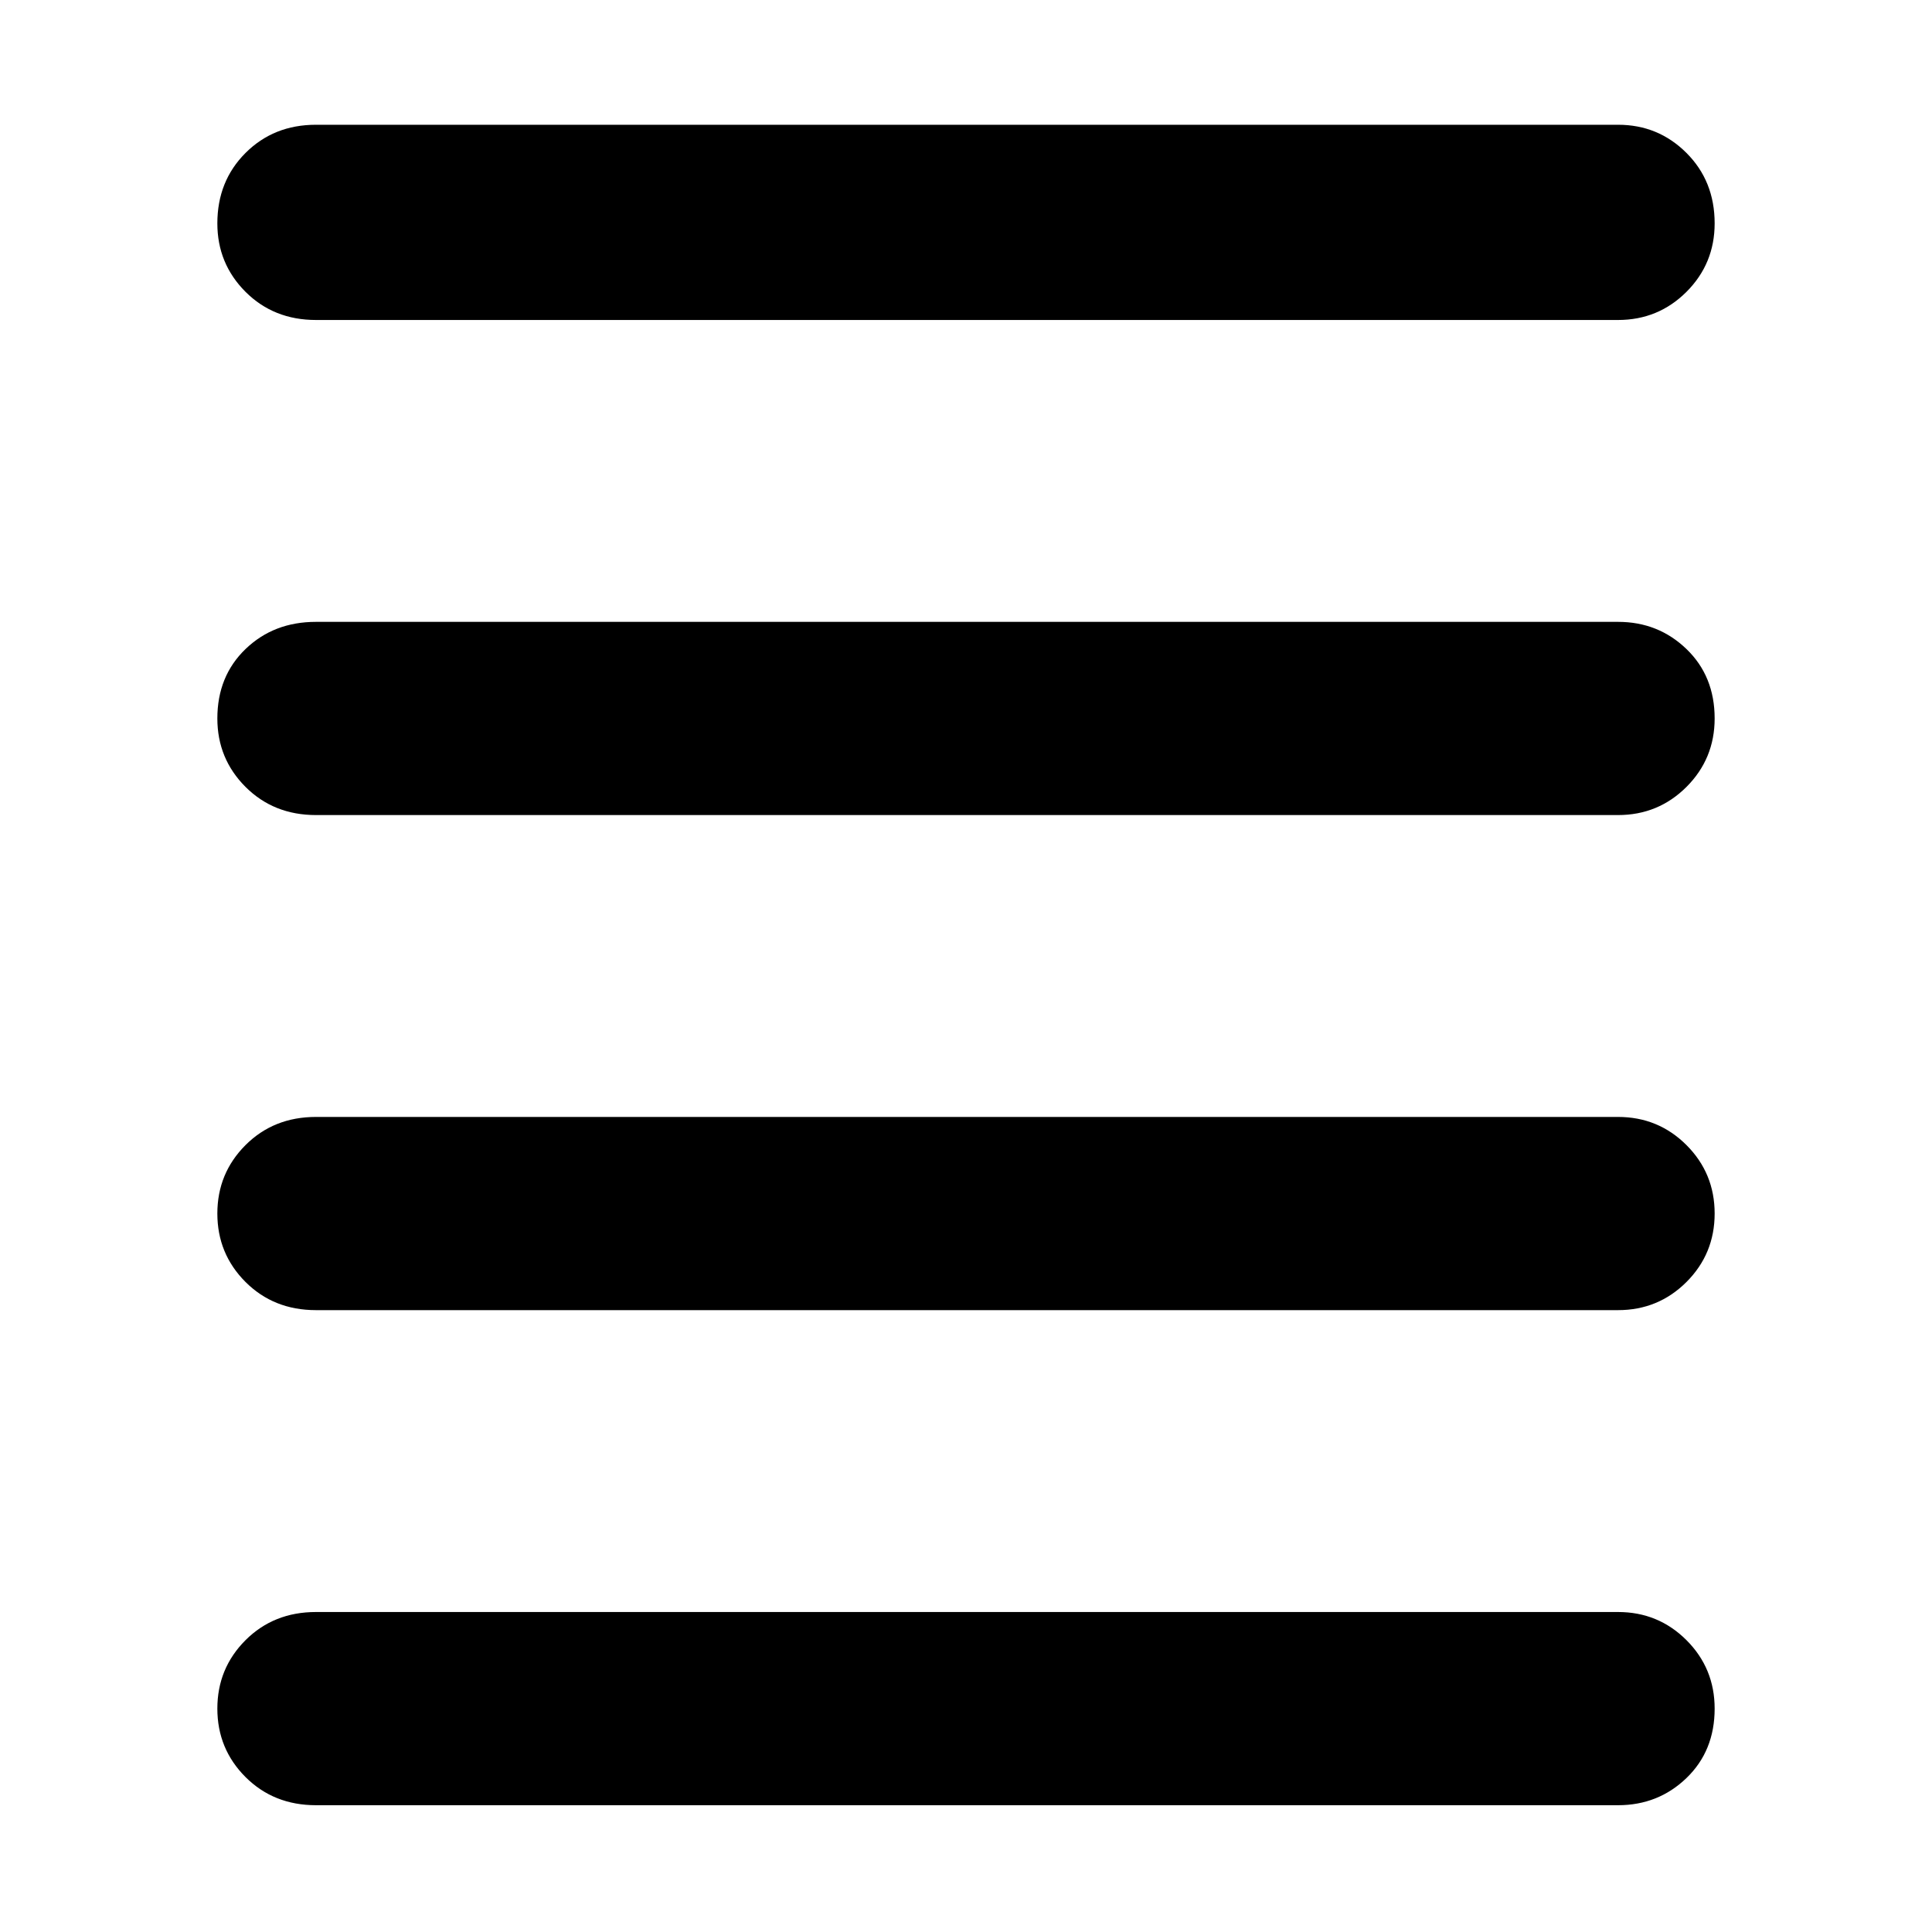 <svg xmlns="http://www.w3.org/2000/svg" height="40" width="40"><path d="M6.542 6.625q-.875 0-1.459-.583Q4.5 5.458 4.5 4.625q0-.875.583-1.458.584-.584 1.459-.584H33.5q.833 0 1.417.584.583.583.583 1.458 0 .833-.583 1.417-.584.583-1.417.583Zm0 30.75q-.875 0-1.459-.583-.583-.584-.583-1.417 0-.833.583-1.417.584-.583 1.459-.583H33.5q.833 0 1.417.583.583.584.583 1.417 0 .875-.583 1.437-.584.563-1.417.563Zm0-10.25q-.875 0-1.459-.583-.583-.584-.583-1.417 0-.833.583-1.417.584-.583 1.459-.583H33.5q.833 0 1.417.583.583.584.583 1.417 0 .833-.583 1.417-.584.583-1.417.583Zm0-10.25q-.875 0-1.459-.583-.583-.584-.583-1.417 0-.875.583-1.437.584-.563 1.459-.563H33.5q.833 0 1.417.563.583.562.583 1.437 0 .833-.583 1.417-.584.583-1.417.583Z"/></svg>